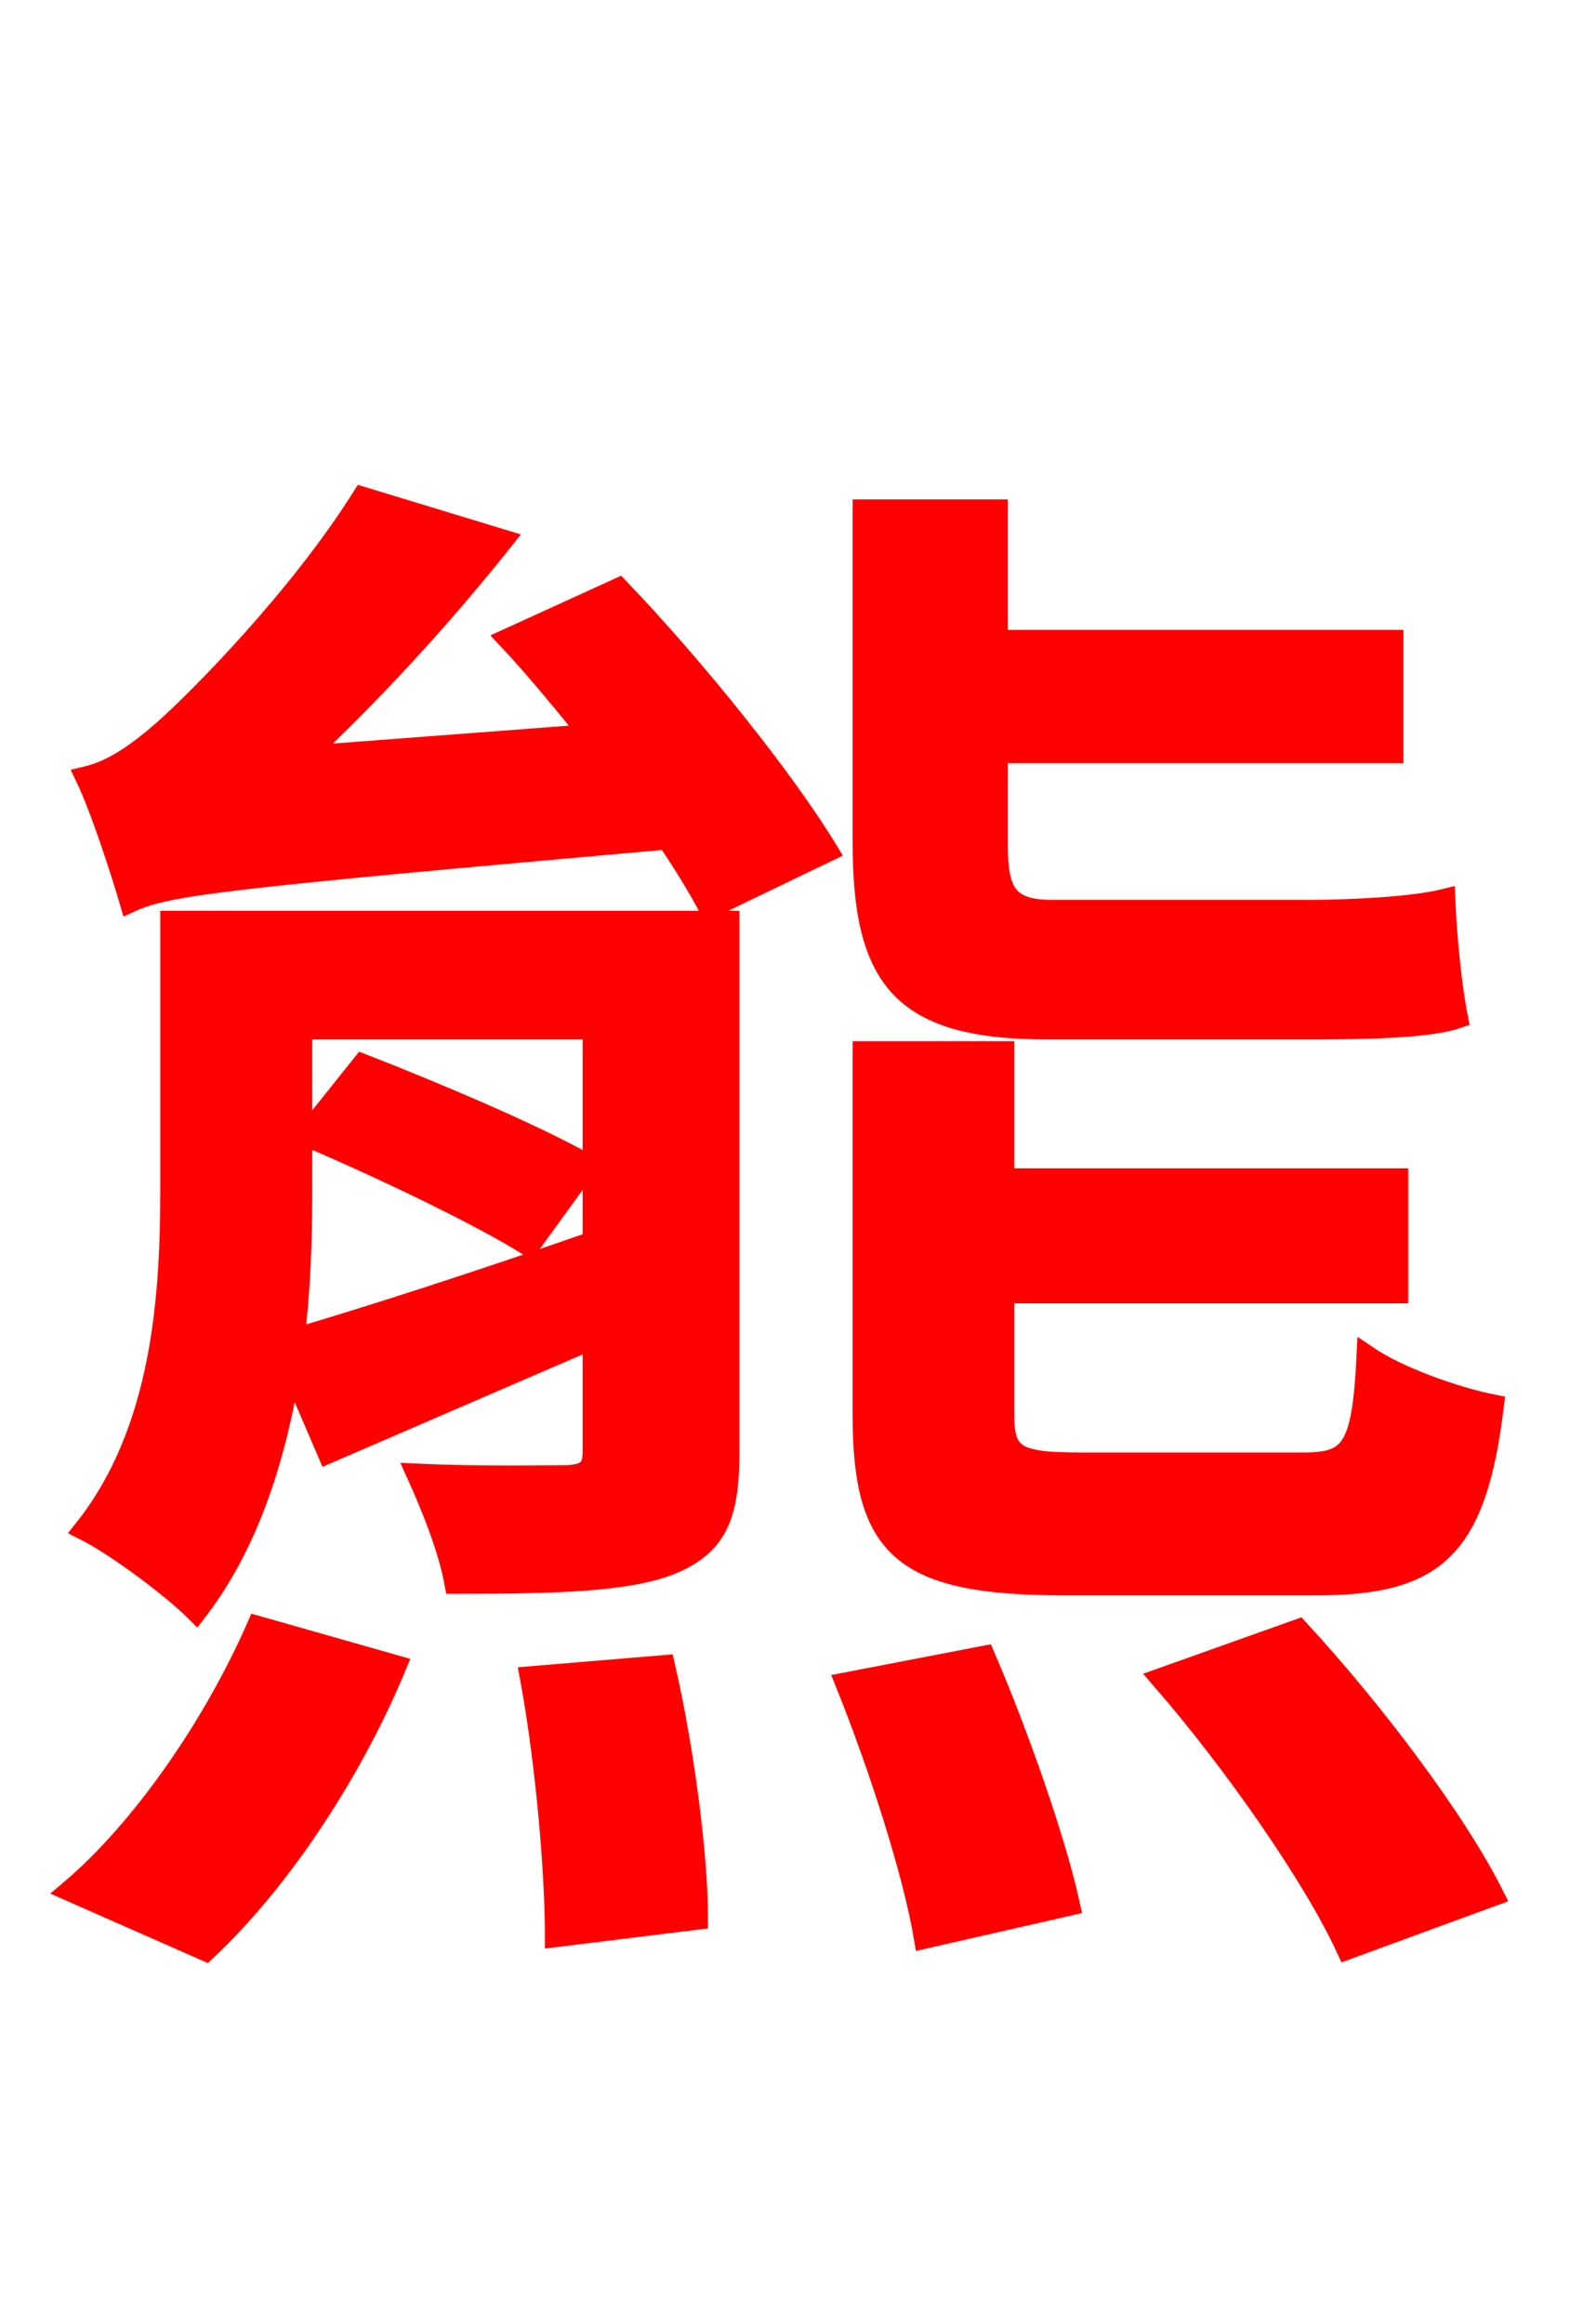 <svg xmlns="http://www.w3.org/2000/svg" xmlns:xlink="http://www.w3.org/1999/xlink" width="72" height="106.56"><path fill="red" stroke="red" d="M60.34 47.16C62.78 47.16 65.59 47.09 66.82 46.66C66.53 45.22 66.31 42.91 66.24 41.26C64.80 41.62 61.85 41.76 60.12 41.76L48.24 41.76C46.22 41.76 45.72 40.97 45.72 38.81L45.72 34.49L63.86 34.49L63.86 29.38L45.72 29.38L45.72 23.40L39.60 23.40L39.60 38.59C39.60 44.86 41.33 47.16 48.02 47.16ZM60.41 72.65C65.88 72.65 67.68 70.92 68.47 64.44C66.67 64.08 64.08 63.14 62.71 62.21C62.50 66.46 61.99 67.10 59.76 67.10L49.54 67.10C46.51 67.10 46.01 66.74 46.01 64.80L46.01 59.26L64.08 59.26L64.08 54.07L46.01 54.07L46.01 48.24L39.60 48.24L39.60 64.87C39.60 70.99 41.40 72.65 48.82 72.65ZM9.43 89.42C12.96 86.11 16.20 81.07 18.14 76.39L11.81 74.59C9.79 79.20 6.48 83.95 3.24 86.69ZM24.34 76.90C25.06 80.78 25.49 85.82 25.49 88.78L31.97 87.98C31.97 85.03 31.32 80.14 30.46 76.39ZM14.04 52.06C17.42 53.50 21.96 55.66 24.26 57.10L26.93 53.42C24.55 52.06 19.94 50.11 16.63 48.82ZM13.82 47.16L27.22 47.16L27.22 56.95C22.03 58.75 17.14 60.34 13.46 61.42C13.75 59.11 13.82 56.74 13.82 54.65ZM33.41 42.26L7.85 42.26L7.85 54.50C7.85 59.40 7.49 65.59 3.89 70.13C5.33 70.85 7.92 72.79 9.00 73.87C11.45 70.70 12.67 66.60 13.32 62.57L15.05 66.60L27.22 61.34L27.22 66.53C27.22 67.32 27.00 67.61 26.06 67.68C25.13 67.68 22.25 67.75 19.15 67.61C19.80 69.05 20.59 70.99 20.88 72.58C25.42 72.58 28.73 72.50 30.74 71.71C32.83 70.85 33.41 69.55 33.41 66.60ZM23.33 29.30C24.55 30.60 25.85 32.18 27.07 33.70L13.90 34.70C16.99 31.82 20.23 28.30 23.04 24.77L16.63 22.82C13.68 27.50 9.14 32.04 7.70 33.34C6.34 34.56 5.18 35.35 3.96 35.64C4.68 37.15 5.62 40.10 5.98 41.33C7.70 40.54 10.37 40.25 30.60 38.45C31.39 39.60 32.04 40.68 32.54 41.62L37.94 39.02C35.93 35.71 31.82 30.60 28.37 27.00ZM38.81 77.18C40.32 80.93 41.90 85.82 42.41 88.85L49.03 87.34C48.38 84.38 46.66 79.49 45.14 75.96ZM53.28 76.97C56.59 80.78 60.26 86.04 61.78 89.35L68.47 86.90C66.74 83.45 62.93 78.41 59.54 74.74Z"/></svg>
